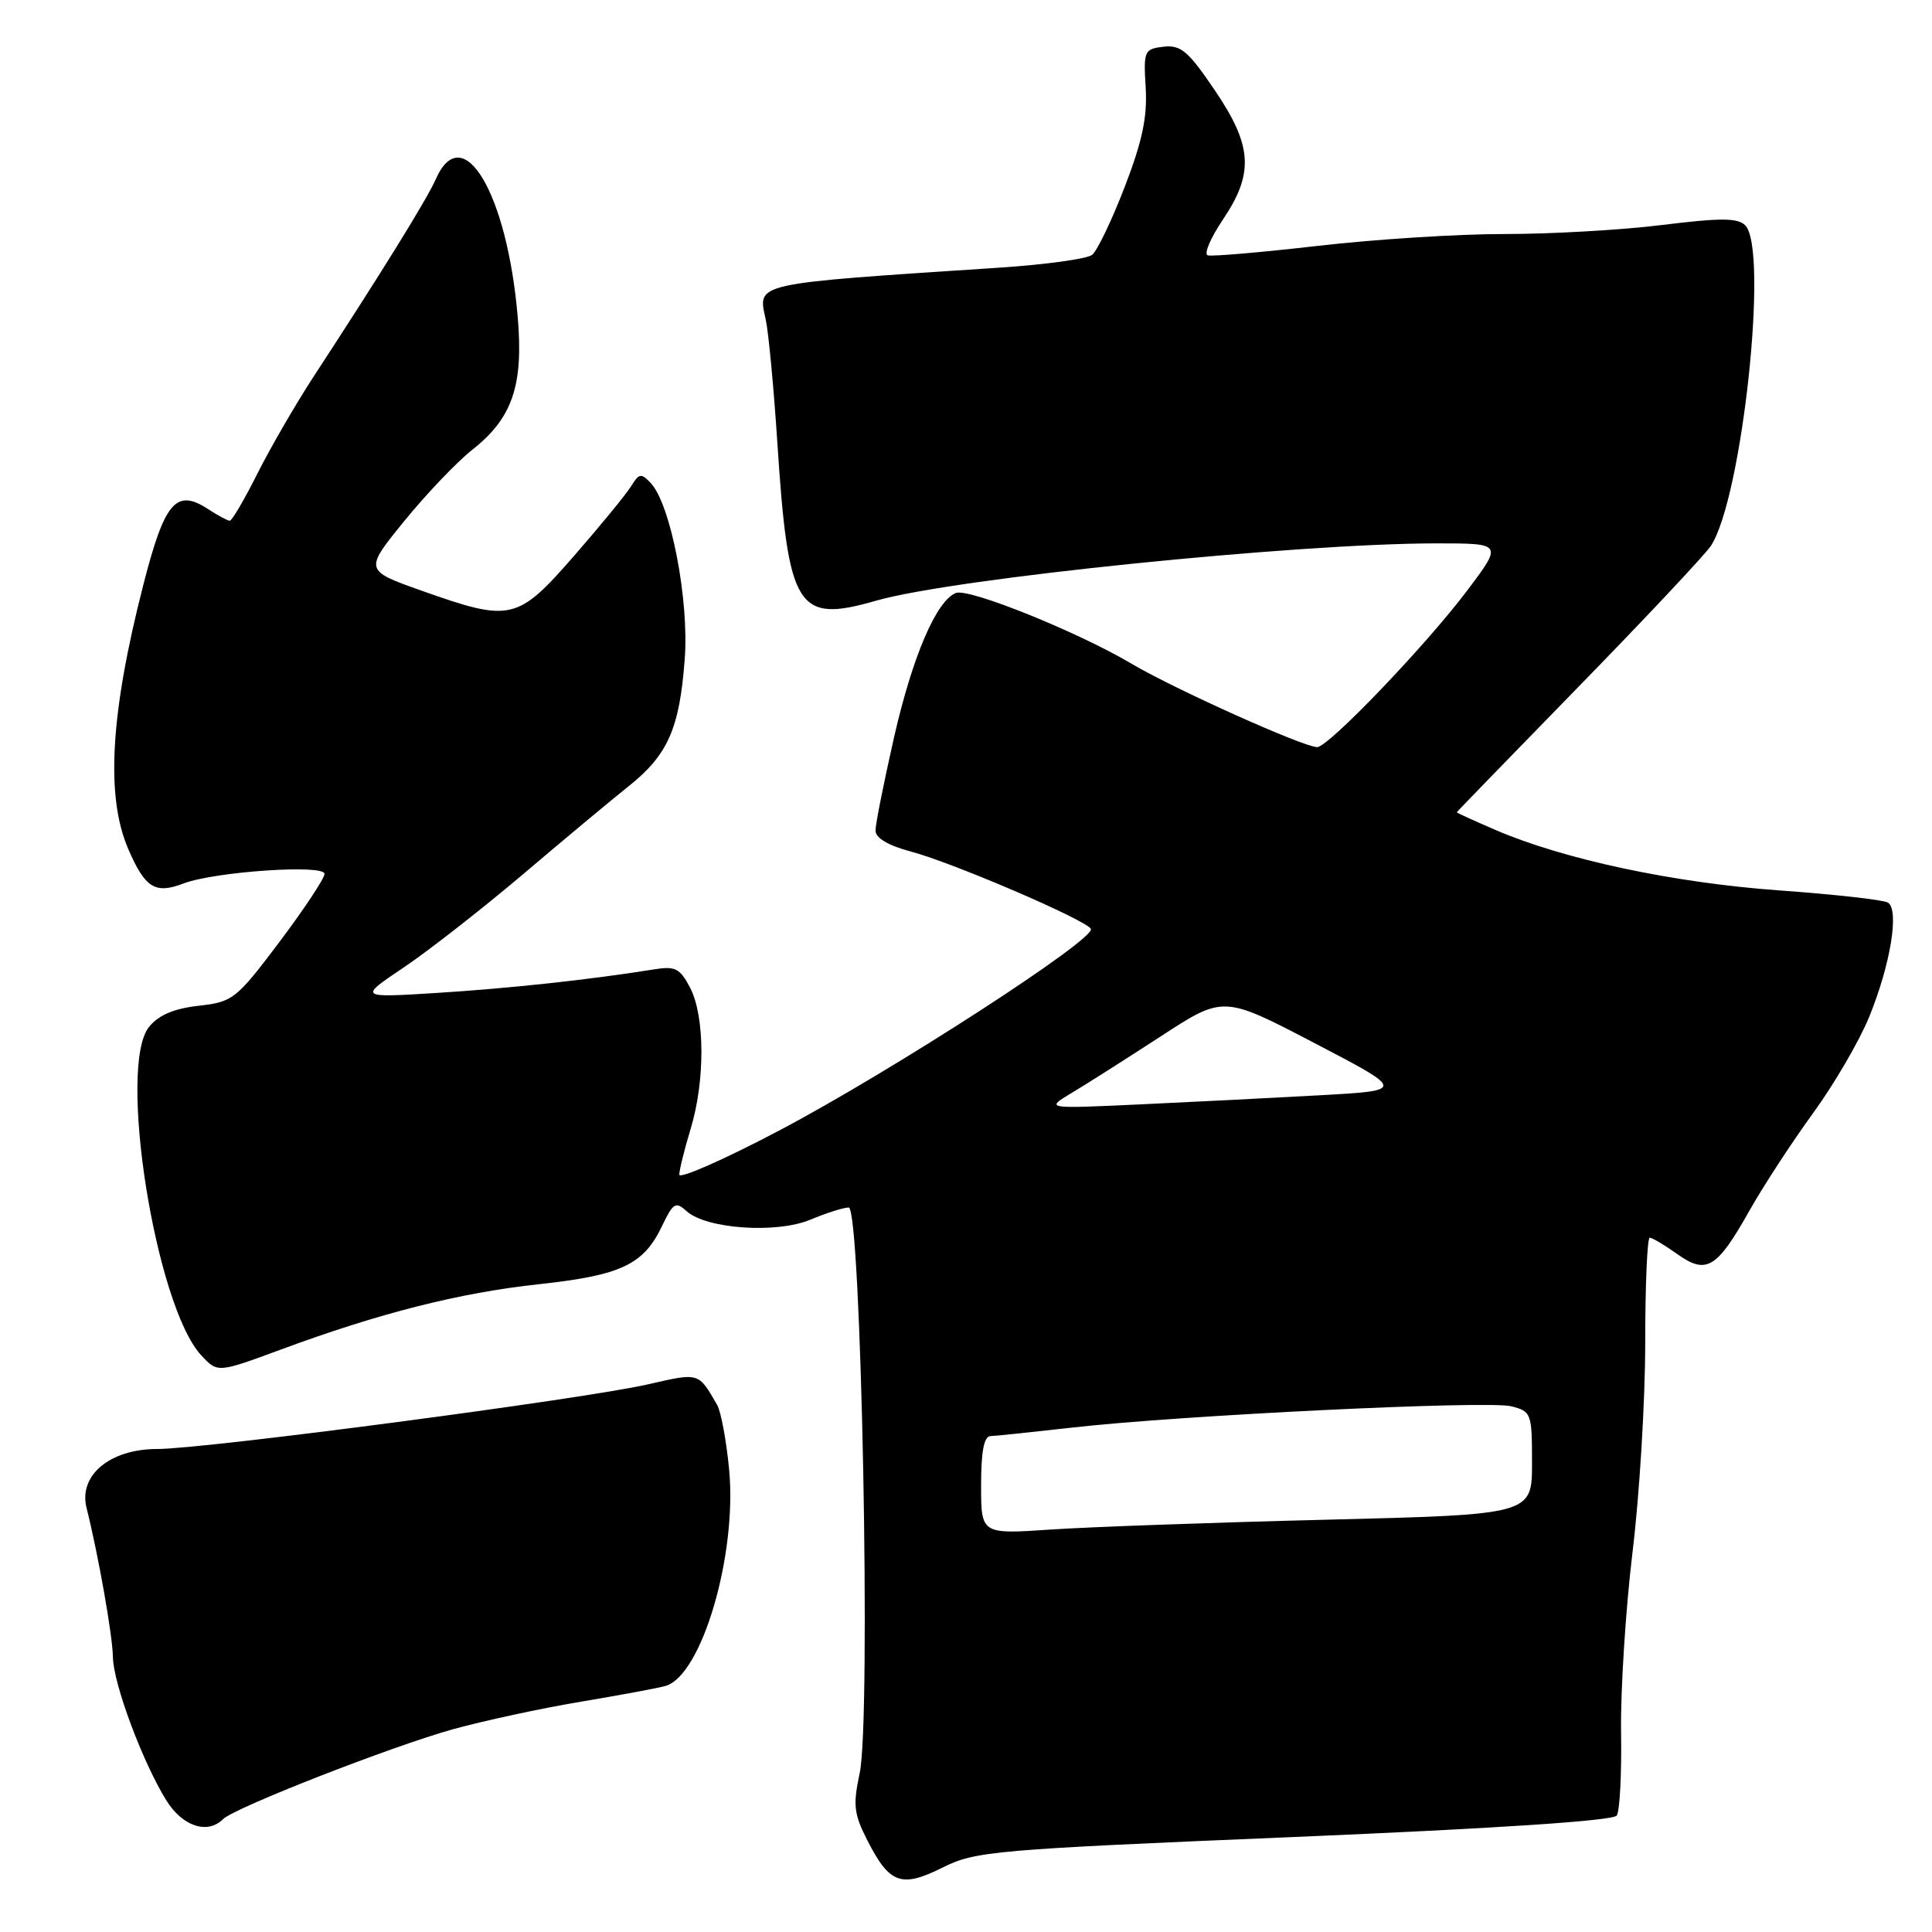 <?xml version="1.0" encoding="UTF-8" standalone="no"?>
<!DOCTYPE svg PUBLIC "-//W3C//DTD SVG 1.1//EN" "http://www.w3.org/Graphics/SVG/1.1/DTD/svg11.dtd" >
<svg xmlns="http://www.w3.org/2000/svg" xmlns:xlink="http://www.w3.org/1999/xlink" version="1.1" viewBox="0 0 256 256">
 <g >
 <path fill="currentColor"
d=" M 171.50 243.41 C 198.36 242.28 213.76 241.26 214.23 240.57 C 214.63 239.98 214.89 235.00 214.80 229.50 C 214.72 224.00 215.40 213.27 216.32 205.65 C 217.25 198.04 218.00 185.55 218.00 177.90 C 218.00 170.26 218.27 164.00 218.60 164.00 C 218.92 164.00 220.56 164.97 222.23 166.16 C 226.11 168.93 227.48 168.11 231.82 160.40 C 233.65 157.15 237.44 151.35 240.24 147.50 C 243.04 143.65 246.40 137.89 247.69 134.71 C 250.51 127.79 251.69 120.55 250.16 119.60 C 249.57 119.23 243.07 118.51 235.72 117.98 C 221.79 116.98 207.26 113.89 198.17 109.98 C 195.33 108.75 193.01 107.70 193.03 107.63 C 193.04 107.56 200.31 100.08 209.16 91.00 C 218.02 81.92 225.91 73.52 226.70 72.33 C 230.85 66.02 234.39 33.00 231.25 29.86 C 230.26 28.86 228.02 28.85 220.25 29.81 C 214.89 30.48 205.50 31.01 199.39 31.01 C 193.28 31.00 182.13 31.71 174.62 32.58 C 167.11 33.44 160.53 34.01 160.02 33.83 C 159.50 33.65 160.41 31.52 162.04 29.10 C 166.19 22.93 165.96 19.30 160.92 11.89 C 157.44 6.76 156.46 5.93 154.17 6.19 C 151.62 6.49 151.51 6.72 151.81 11.63 C 152.04 15.50 151.36 18.73 149.02 24.79 C 147.32 29.20 145.38 33.25 144.71 33.77 C 144.05 34.30 138.55 35.06 132.50 35.46 C 99.37 37.65 100.41 37.42 101.47 42.37 C 101.84 44.09 102.53 51.41 103.00 58.63 C 104.45 80.78 105.60 82.61 116.10 79.59 C 126.37 76.64 171.70 72.01 190.31 72.00 C 199.12 72.00 199.12 72.00 194.41 78.25 C 188.92 85.54 176.02 99.00 174.53 99.00 C 172.72 98.99 155.60 91.30 149.96 87.96 C 142.81 83.72 128.39 77.91 126.67 78.57 C 124.08 79.57 120.90 87.00 118.46 97.72 C 117.12 103.65 116.01 109.19 116.01 110.04 C 116.00 111.04 117.67 112.03 120.75 112.85 C 126.29 114.33 143.78 121.84 144.54 123.07 C 145.33 124.35 118.21 141.91 103.25 149.80 C 95.96 153.64 90.00 156.27 90.01 155.64 C 90.02 155.01 90.69 152.29 91.51 149.59 C 93.44 143.24 93.41 134.70 91.46 130.91 C 90.11 128.32 89.49 127.99 86.71 128.44 C 78.28 129.80 67.55 130.96 58.00 131.56 C 47.50 132.22 47.50 132.22 53.50 128.19 C 56.80 125.97 63.92 120.40 69.32 115.83 C 74.71 111.25 81.01 106.00 83.32 104.16 C 88.51 100.01 90.04 96.54 90.73 87.34 C 91.33 79.52 88.87 66.80 86.22 64.00 C 84.97 62.67 84.67 62.72 83.65 64.39 C 83.02 65.43 79.61 69.59 76.08 73.64 C 68.55 82.27 67.70 82.46 55.92 78.29 C 48.26 75.57 48.26 75.57 53.57 69.04 C 56.50 65.44 60.54 61.21 62.55 59.62 C 67.89 55.43 69.38 51.10 68.60 42.00 C 67.21 25.60 61.31 15.67 57.74 23.75 C 56.58 26.39 50.54 36.15 41.49 50.00 C 39.16 53.58 35.84 59.31 34.11 62.75 C 32.38 66.19 30.74 69.00 30.45 69.00 C 30.16 69.00 28.88 68.31 27.61 67.48 C 23.34 64.68 21.82 66.45 18.99 77.50 C 14.63 94.49 13.99 105.49 16.97 112.44 C 19.22 117.67 20.54 118.51 24.33 117.06 C 28.48 115.49 43.00 114.50 43.00 115.79 C 43.00 116.39 40.31 120.44 37.03 124.81 C 31.28 132.43 30.87 132.75 26.32 133.27 C 23.04 133.64 21.02 134.50 19.75 136.07 C 15.55 141.25 20.60 173.04 26.66 179.58 C 28.83 181.92 28.83 181.92 37.17 178.84 C 50.24 174.00 60.88 171.30 71.45 170.16 C 82.32 168.98 85.28 167.57 87.72 162.46 C 89.19 159.38 89.53 159.17 90.97 160.48 C 93.59 162.85 102.89 163.49 107.39 161.61 C 109.51 160.72 111.79 160.00 112.46 160.00 C 114.12 160.00 115.44 227.87 113.91 234.96 C 113.01 239.19 113.14 240.36 114.93 243.86 C 117.87 249.63 119.42 250.19 124.90 247.46 C 129.27 245.28 131.59 245.08 171.50 243.41 Z  M 29.55 241.05 C 31.08 239.53 51.83 231.42 60.00 229.14 C 64.12 228.00 71.78 226.35 77.00 225.48 C 82.22 224.60 87.27 223.67 88.20 223.39 C 92.98 222.00 97.67 206.07 96.62 194.80 C 96.26 190.95 95.54 187.06 95.02 186.15 C 92.53 181.83 92.68 181.87 85.92 183.42 C 77.46 185.37 27.13 192.00 20.83 192.00 C 14.56 192.00 10.38 195.49 11.47 199.81 C 13.04 206.08 14.92 216.72 14.96 219.56 C 15.01 223.07 18.86 233.41 22.02 238.53 C 24.16 242.00 27.49 243.11 29.55 241.05 Z  M 130.00 196.81 C 130.00 192.32 130.38 190.32 131.25 190.29 C 131.94 190.27 136.78 189.76 142.00 189.17 C 156.39 187.53 197.13 185.55 200.25 186.34 C 202.91 187.02 203.00 187.25 203.00 193.86 C 203.00 200.69 203.00 200.69 175.75 201.37 C 160.76 201.74 144.34 202.33 139.25 202.67 C 130.00 203.30 130.00 203.30 130.00 196.81 Z  M 142.00 144.82 C 143.93 143.67 149.24 140.29 153.81 137.32 C 162.11 131.91 162.11 131.91 174.17 138.21 C 186.23 144.50 186.23 144.50 174.87 145.13 C 168.61 145.48 157.88 146.02 151.00 146.34 C 138.50 146.92 138.50 146.92 142.00 144.82 Z "/>
</g>
</svg>